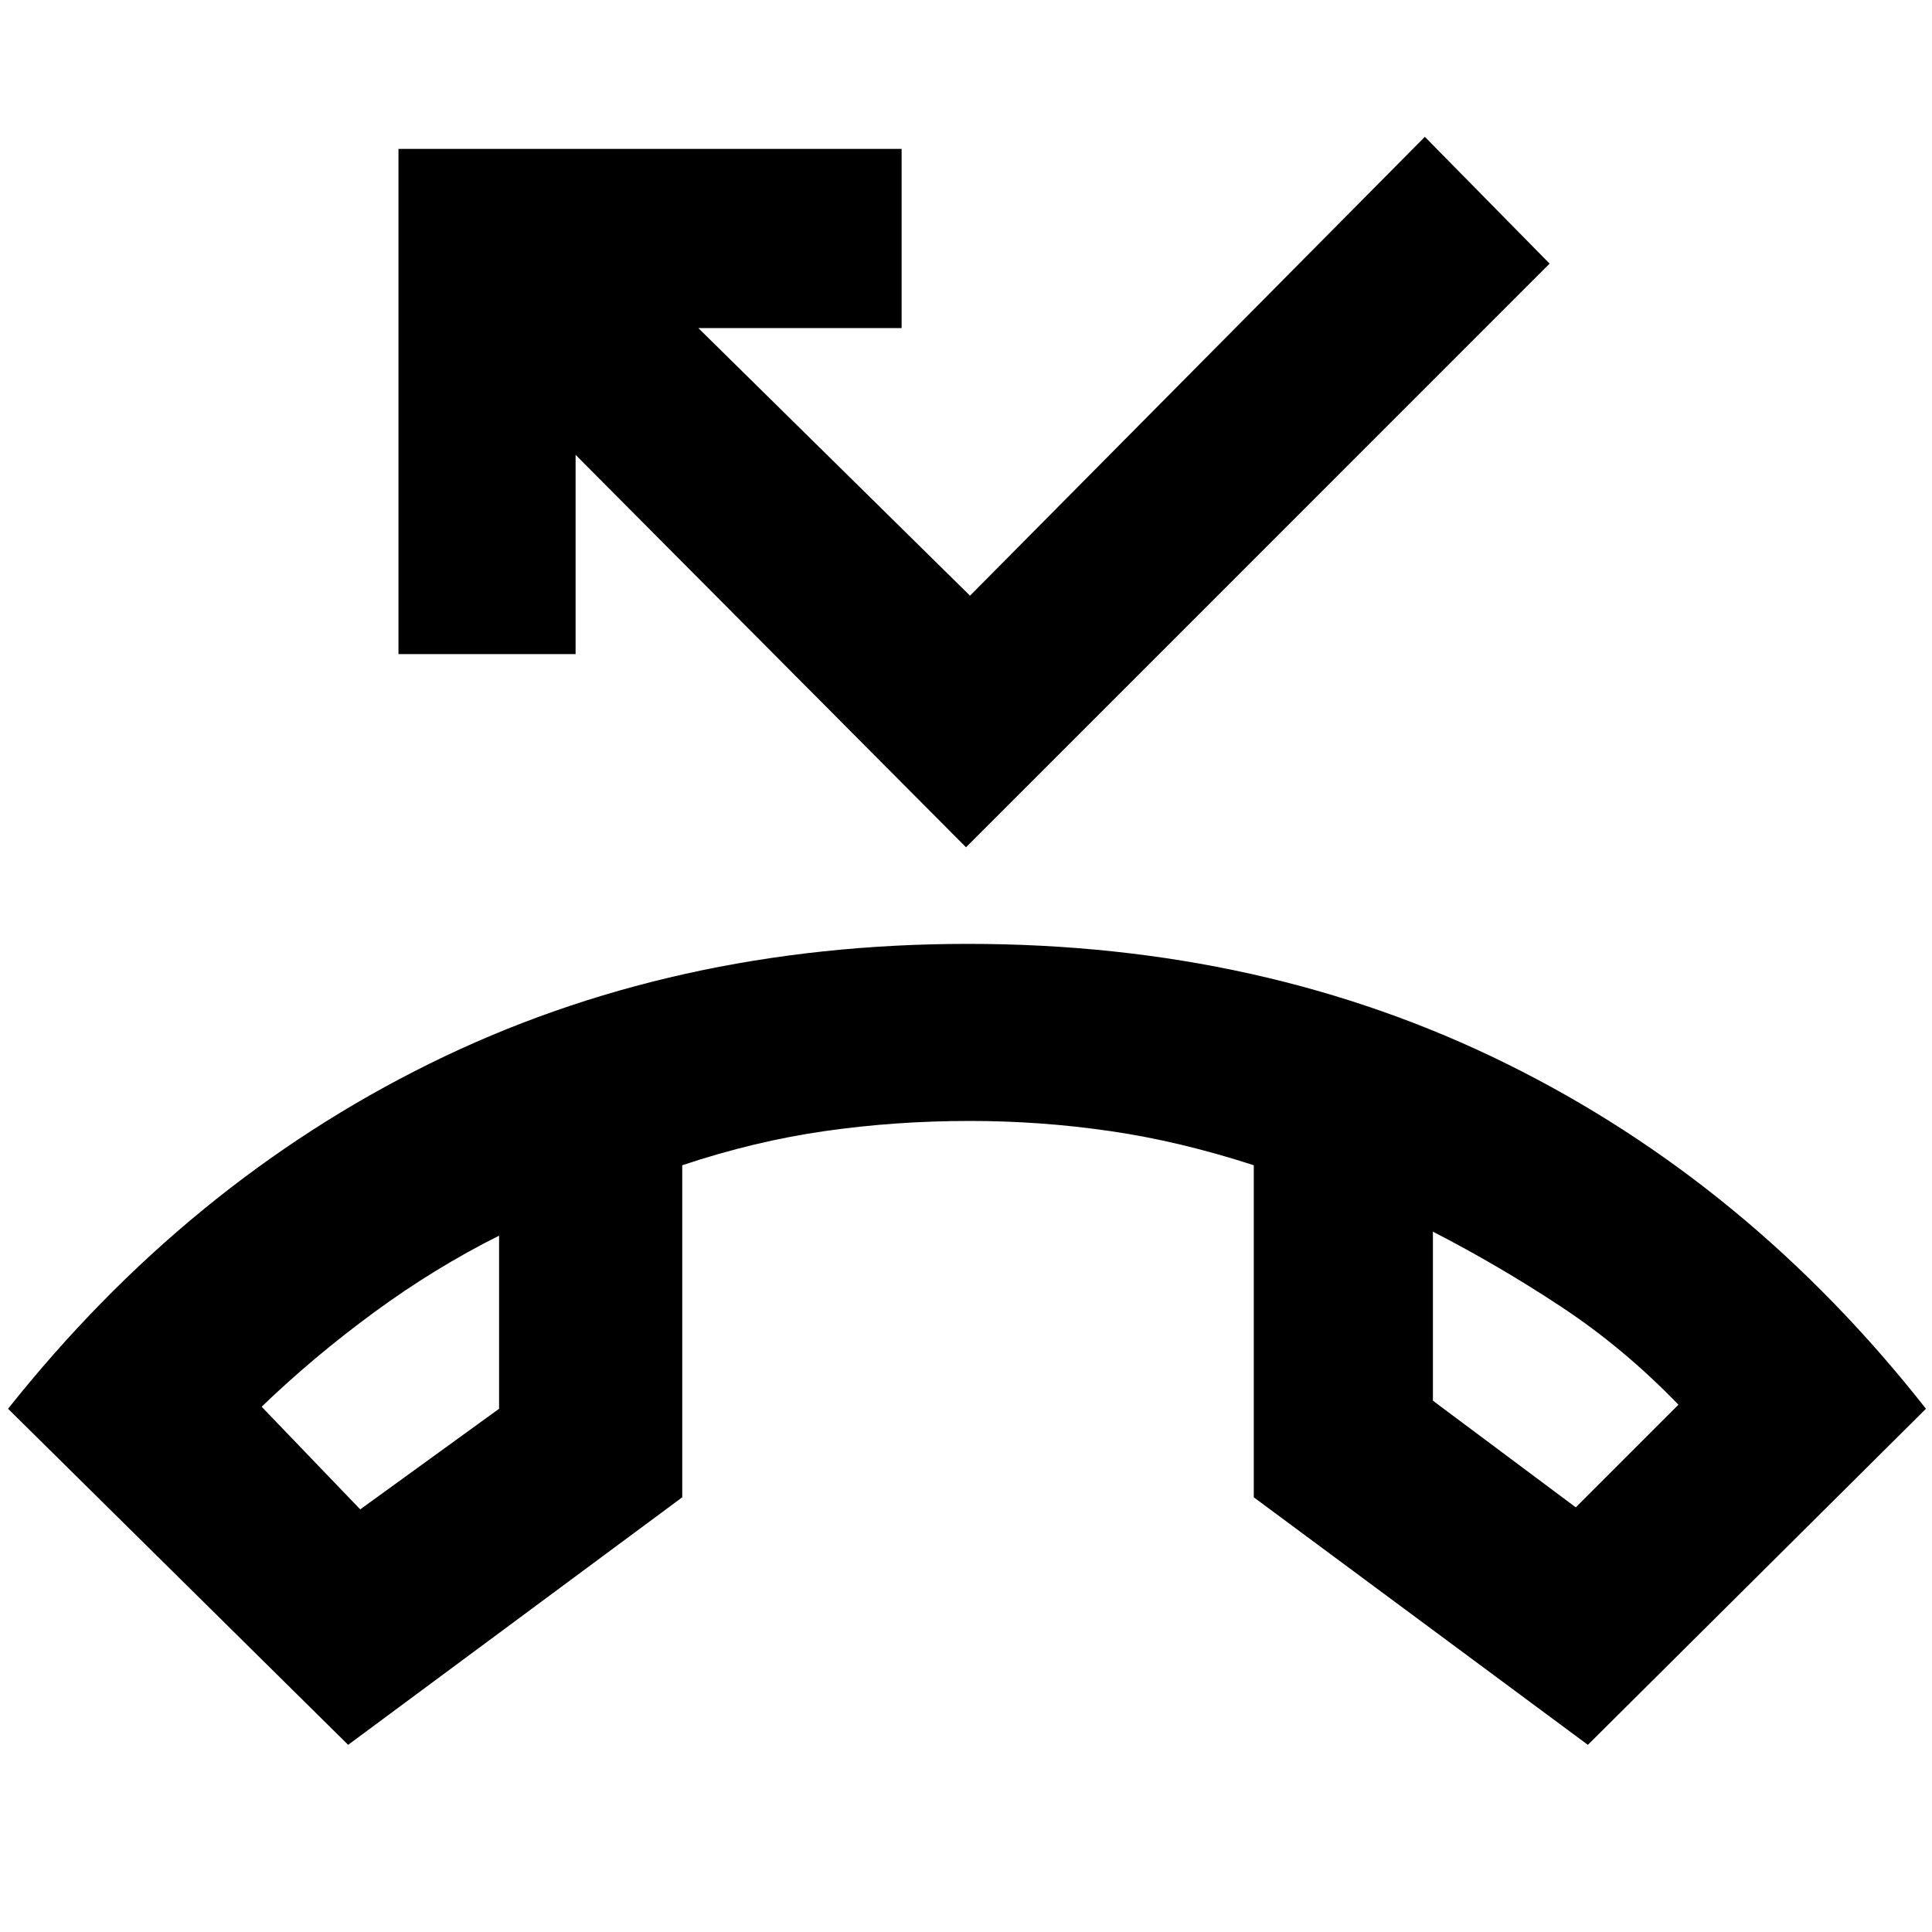 <svg xmlns="http://www.w3.org/2000/svg" height="40" width="40"><path d="M7.208 36.125 0.167 29.167Q3.875 24.5 8.896 22.021Q13.917 19.542 20.042 19.542Q26.167 19.542 31.187 22.021Q36.208 24.5 39.875 29.167L32.875 36.125L25.958 31V24.125Q24.417 23.625 22.979 23.417Q21.542 23.208 20.083 23.208Q18.542 23.208 17.083 23.417Q15.625 23.625 14.125 24.125V31ZM7.458 31.25 10.333 29.167V25.583Q9 26.25 7.75 27.167Q6.5 28.083 5.417 29.125ZM32.625 31.208 34.75 29.083Q33.625 27.917 32.333 27.062Q31.042 26.208 29.667 25.5V29ZM20 17.542 11.917 9.417V13.542H8.25V3.083H18.667V6.792H14.458L20.083 12.333L29.5 2.833L32.083 5.458ZM29.667 25.5Q29.667 25.5 29.667 25.5Q29.667 25.5 29.667 25.5ZM10.333 25.583Q10.333 25.583 10.333 25.583Q10.333 25.583 10.333 25.583Z"/></svg>